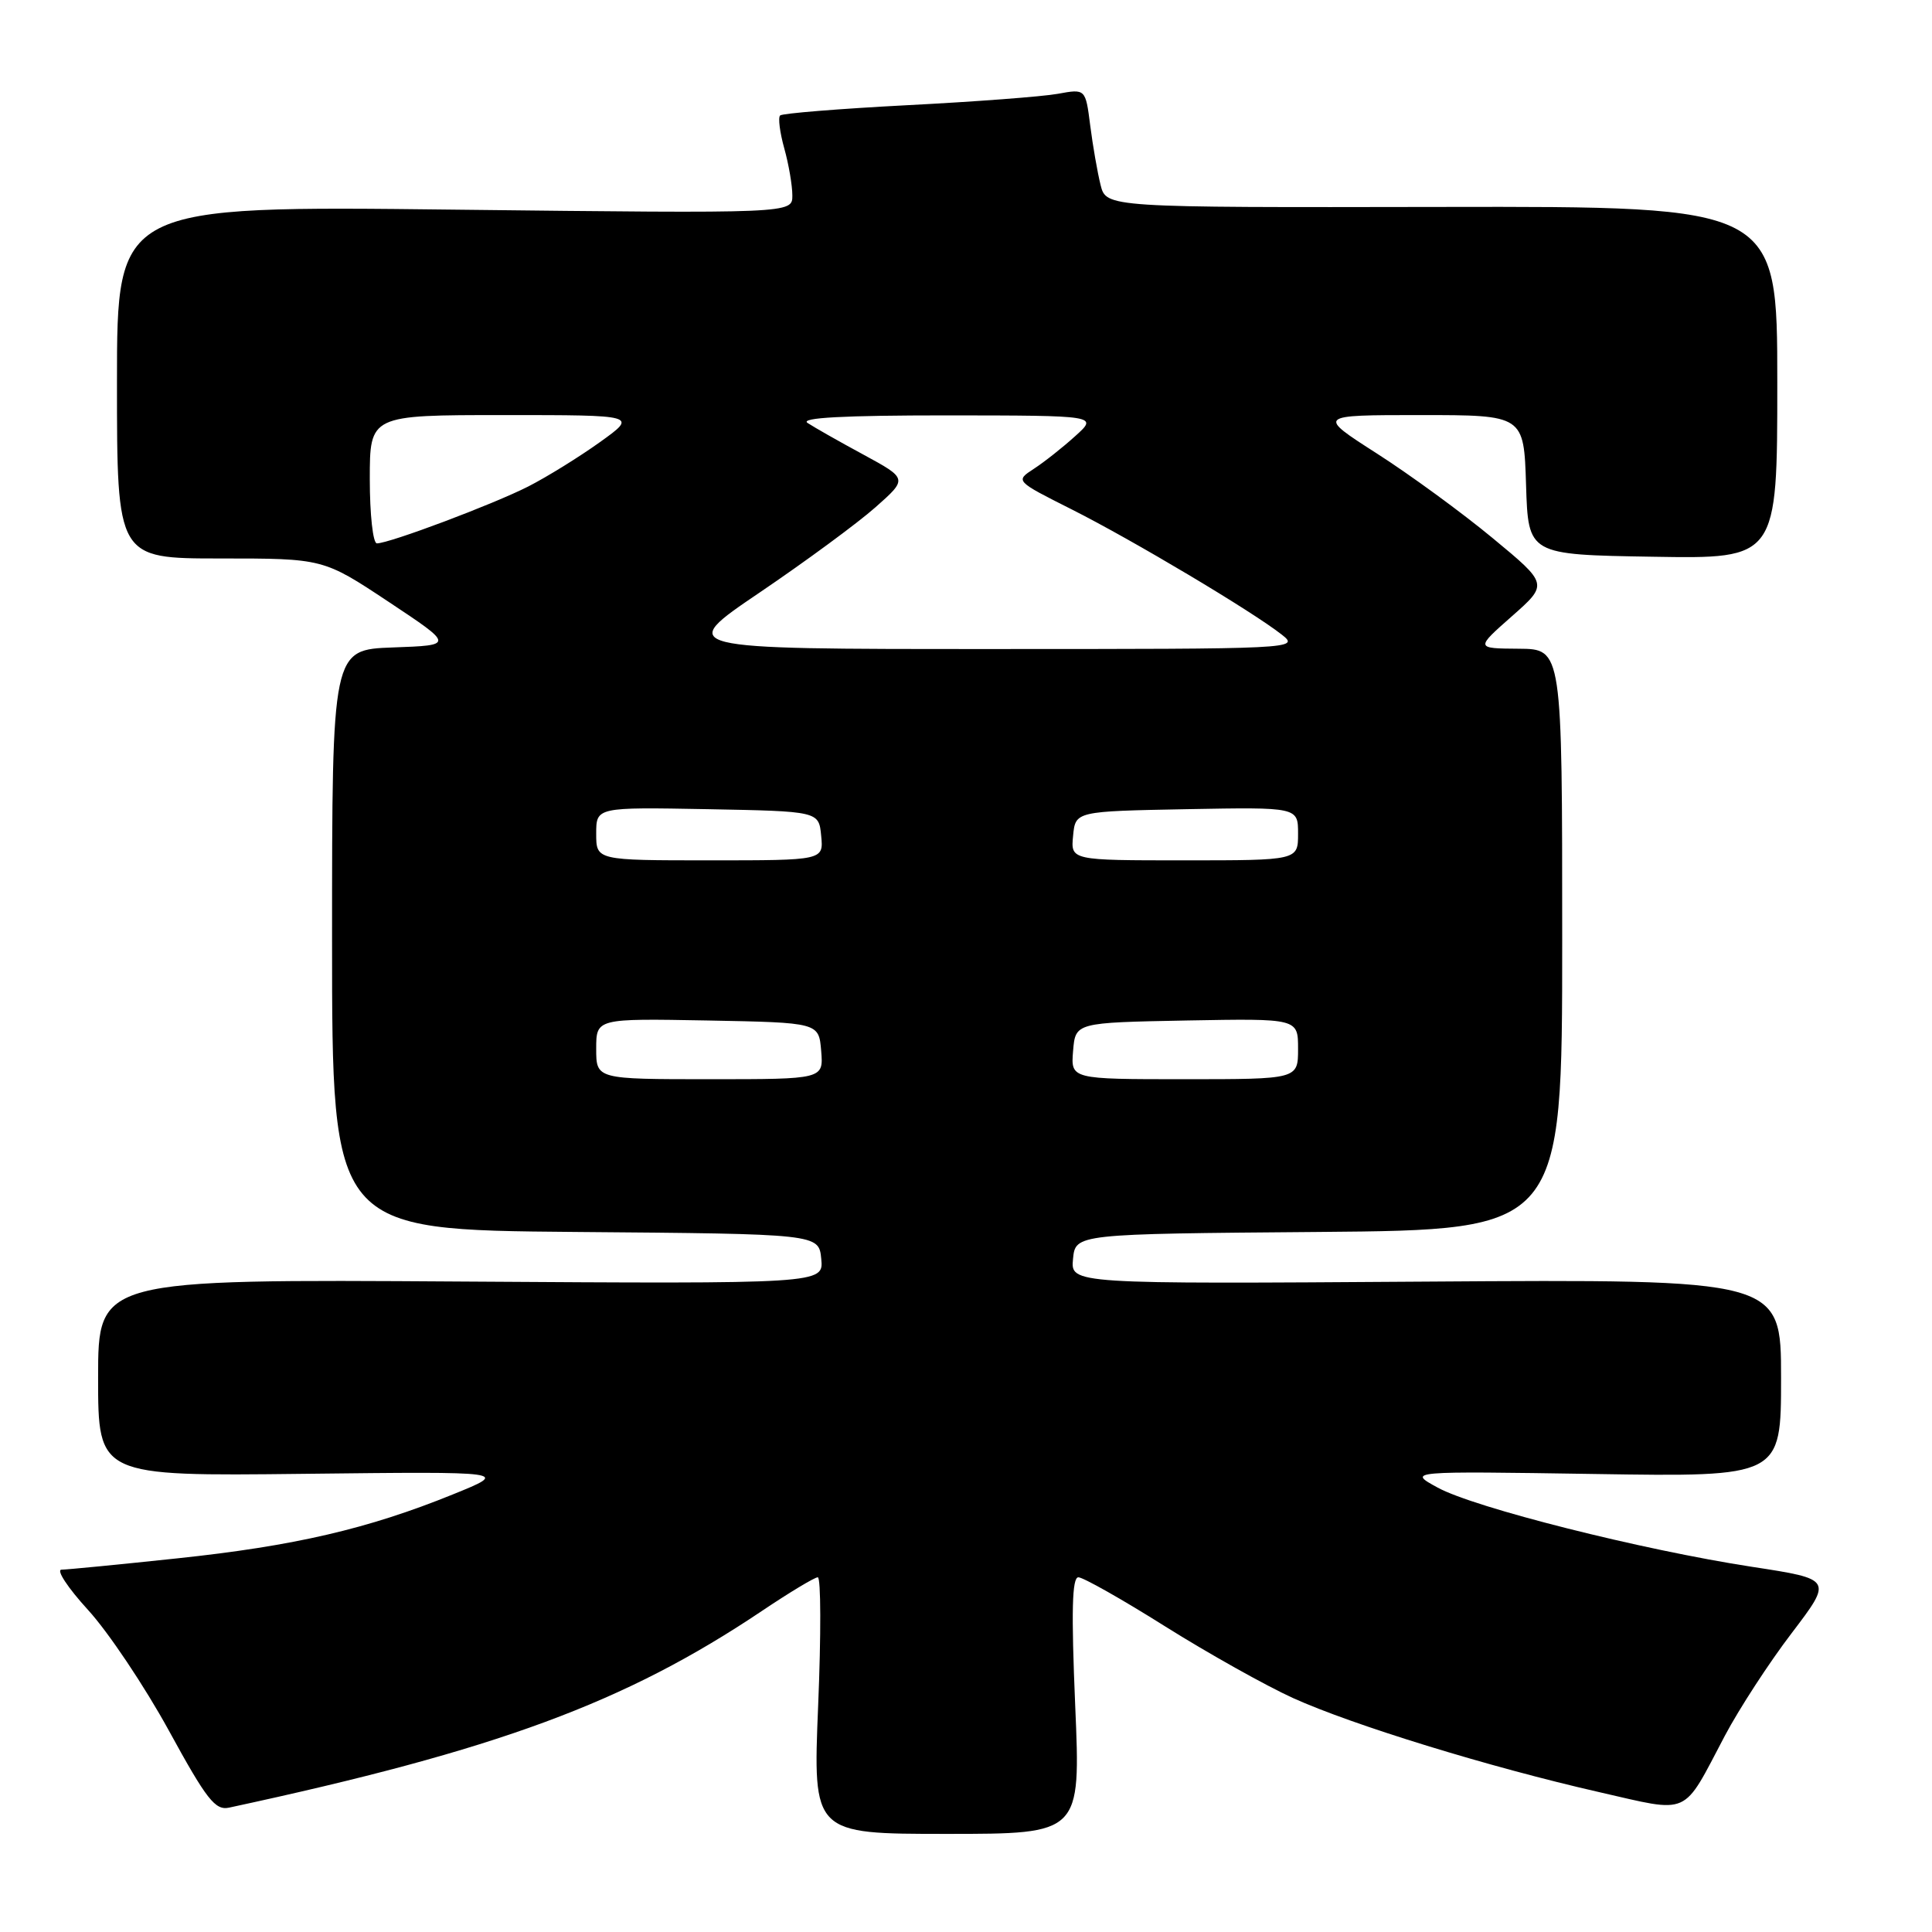 <?xml version="1.0" encoding="UTF-8" standalone="no"?>
<!DOCTYPE svg PUBLIC "-//W3C//DTD SVG 1.1//EN" "http://www.w3.org/Graphics/SVG/1.1/DTD/svg11.dtd" >
<svg xmlns="http://www.w3.org/2000/svg" xmlns:xlink="http://www.w3.org/1999/xlink" version="1.1" viewBox="0 0 256 256">
 <g >
 <path fill="currentColor"
d=" M 142.47 226.00 C 141.94 213.47 142.05 209.00 142.89 209.00 C 143.52 209.00 148.71 211.93 154.41 215.52 C 160.12 219.10 167.73 223.36 171.31 224.99 C 179.20 228.57 197.35 234.15 211.83 237.45 C 224.13 240.25 222.84 240.82 228.55 230.00 C 230.44 226.43 234.43 220.29 237.42 216.38 C 242.84 209.25 242.84 209.25 232.14 207.61 C 217.57 205.37 195.36 199.78 190.49 197.11 C 186.50 194.93 186.50 194.93 211.25 195.31 C 236.00 195.70 236.00 195.70 236.00 182.60 C 236.00 169.50 236.00 169.50 188.93 169.82 C 141.86 170.14 141.86 170.14 142.18 166.82 C 142.50 163.50 142.50 163.50 174.75 163.24 C 207.00 162.97 207.00 162.97 207.00 124.49 C 207.00 86.00 207.00 86.00 201.25 85.96 C 195.50 85.92 195.50 85.92 200.33 81.66 C 205.16 77.40 205.16 77.40 197.77 71.29 C 193.70 67.92 186.80 62.88 182.44 60.09 C 174.50 55.00 174.50 55.00 188.21 55.00 C 201.92 55.00 201.92 55.00 202.21 64.25 C 202.50 73.50 202.50 73.50 219.00 73.77 C 235.50 74.05 235.50 74.05 235.50 50.69 C 235.50 27.34 235.50 27.34 191.04 27.42 C 146.58 27.50 146.58 27.50 145.83 24.50 C 145.42 22.85 144.80 19.31 144.46 16.63 C 143.84 11.76 143.84 11.76 140.17 12.43 C 138.15 12.80 129.16 13.48 120.19 13.94 C 111.22 14.41 103.65 15.02 103.37 15.30 C 103.08 15.58 103.33 17.54 103.92 19.66 C 104.51 21.77 104.99 24.58 104.99 25.90 C 105.00 28.29 105.00 28.29 60.25 27.78 C 15.50 27.26 15.50 27.26 15.50 50.63 C 15.50 74.00 15.50 74.00 29.16 74.00 C 42.83 74.00 42.83 74.00 51.50 79.75 C 60.16 85.50 60.16 85.50 52.08 85.79 C 44.00 86.08 44.00 86.08 44.00 124.53 C 44.00 162.97 44.00 162.97 76.25 163.24 C 108.50 163.50 108.50 163.50 108.82 166.81 C 109.14 170.12 109.14 170.12 61.07 169.81 C 13.00 169.50 13.00 169.50 13.00 182.55 C 13.00 195.60 13.00 195.60 40.25 195.29 C 67.50 194.98 67.50 194.98 60.00 198.02 C 48.76 202.58 39.00 204.85 23.49 206.49 C 15.80 207.31 8.89 207.98 8.15 207.99 C 7.41 208.00 8.99 210.40 11.67 213.33 C 14.35 216.26 19.17 223.46 22.38 229.32 C 27.39 238.48 28.52 239.92 30.36 239.52 C 65.92 231.87 82.82 225.63 100.97 213.45 C 104.62 211.00 107.94 209.00 108.36 209.00 C 108.78 209.00 108.80 216.65 108.41 226.00 C 107.71 243.00 107.71 243.00 125.45 243.00 C 143.20 243.00 143.20 243.00 142.47 226.00 Z  M 79.00 138.97 C 79.00 134.95 79.00 134.95 93.75 135.22 C 108.50 135.50 108.50 135.50 108.81 139.25 C 109.12 143.00 109.12 143.00 94.06 143.00 C 79.00 143.00 79.00 143.00 79.00 138.97 Z  M 142.19 139.25 C 142.50 135.50 142.50 135.50 157.25 135.22 C 172.00 134.95 172.00 134.95 172.00 138.97 C 172.00 143.00 172.00 143.00 156.94 143.00 C 141.88 143.00 141.88 143.00 142.19 139.25 Z  M 79.00 110.47 C 79.00 106.95 79.00 106.95 93.75 107.22 C 108.50 107.50 108.50 107.50 108.81 110.75 C 109.13 114.00 109.13 114.00 94.06 114.00 C 79.00 114.00 79.00 114.00 79.00 110.47 Z  M 142.19 110.75 C 142.50 107.50 142.50 107.50 157.25 107.22 C 172.00 106.95 172.00 106.95 172.00 110.47 C 172.00 114.00 172.00 114.00 156.94 114.00 C 141.87 114.00 141.87 114.00 142.19 110.75 Z  M 100.66 78.51 C 106.74 74.39 113.64 69.31 116.00 67.22 C 120.28 63.43 120.28 63.43 114.39 60.23 C 111.15 58.48 107.83 56.59 107.00 56.04 C 105.97 55.35 111.77 55.04 125.50 55.04 C 145.50 55.06 145.50 55.06 142.48 57.78 C 140.83 59.28 138.36 61.23 136.99 62.12 C 134.52 63.73 134.52 63.73 142.01 67.50 C 150.09 71.57 165.91 81.00 169.84 84.09 C 172.24 85.98 171.78 86.00 130.93 86.00 C 89.60 86.00 89.60 86.00 100.66 78.51 Z  M 49.00 63.50 C 49.00 55.00 49.00 55.00 66.75 55.00 C 84.49 55.00 84.49 55.00 79.50 58.58 C 76.75 60.55 72.47 63.20 70.00 64.46 C 65.34 66.83 51.59 72.00 49.94 72.00 C 49.42 72.00 49.00 68.17 49.00 63.50 Z "/>
</g>
</svg>